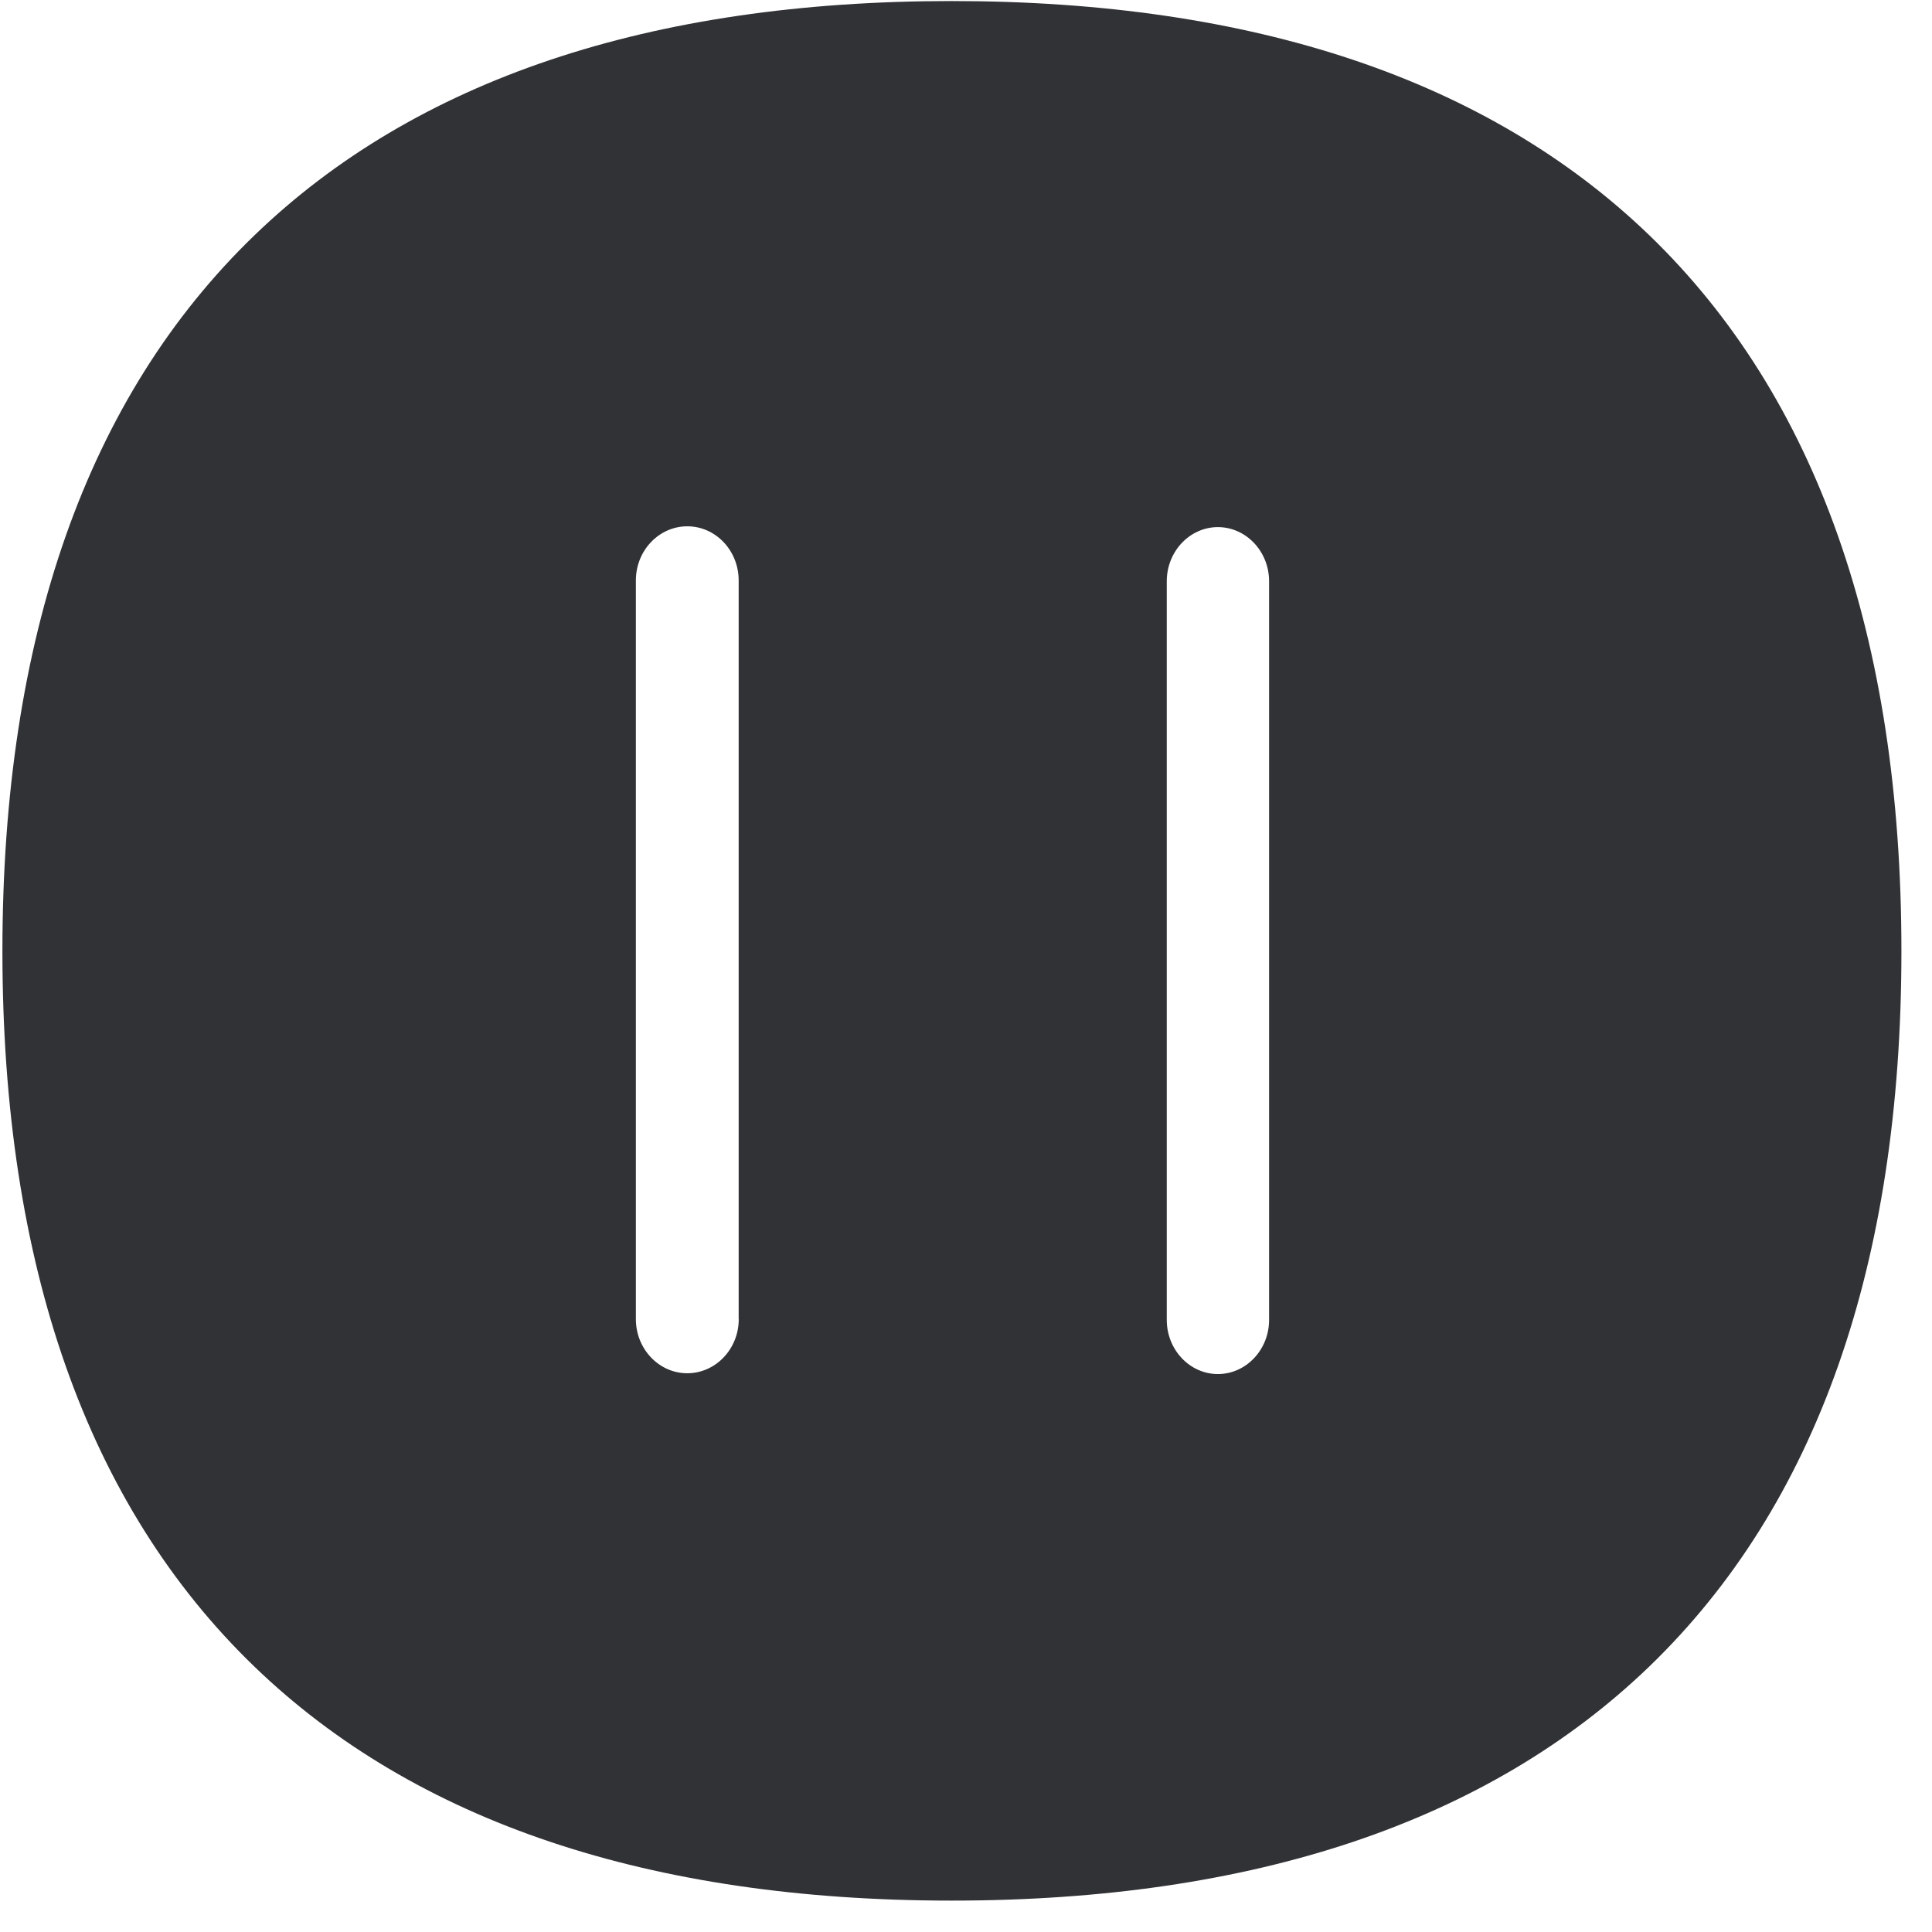 <svg width="24" height="24" xmlns="http://www.w3.org/2000/svg"><path d="M20.487 2.921C18.484.991 15.57.013 11.822.013 8.074.013 5.16.992 3.16 2.924 1.082 4.928.03 7.92.03 11.815s1.052 6.884 3.13 8.888c2 1.929 4.914 2.907 8.662 2.907 3.748 0 6.662-.978 8.665-2.907 2.078-2.004 3.133-4.992 3.133-8.888s-1.055-6.89-3.133-8.894zM9.177 16.387c0 .37-.286.672-.64.672-.352 0-.638-.303-.638-.672V7.21c0-.37.286-.672.639-.672.353 0 .638.302.638.672v9.177zm6.588.01c0 .37-.286.672-.636.672-.35 0-.635-.303-.635-.672V7.22c0-.37.286-.672.635-.672.35 0 .636.302.636.672v9.177z" fill="#313235" fill-rule="nonzero"/></svg>